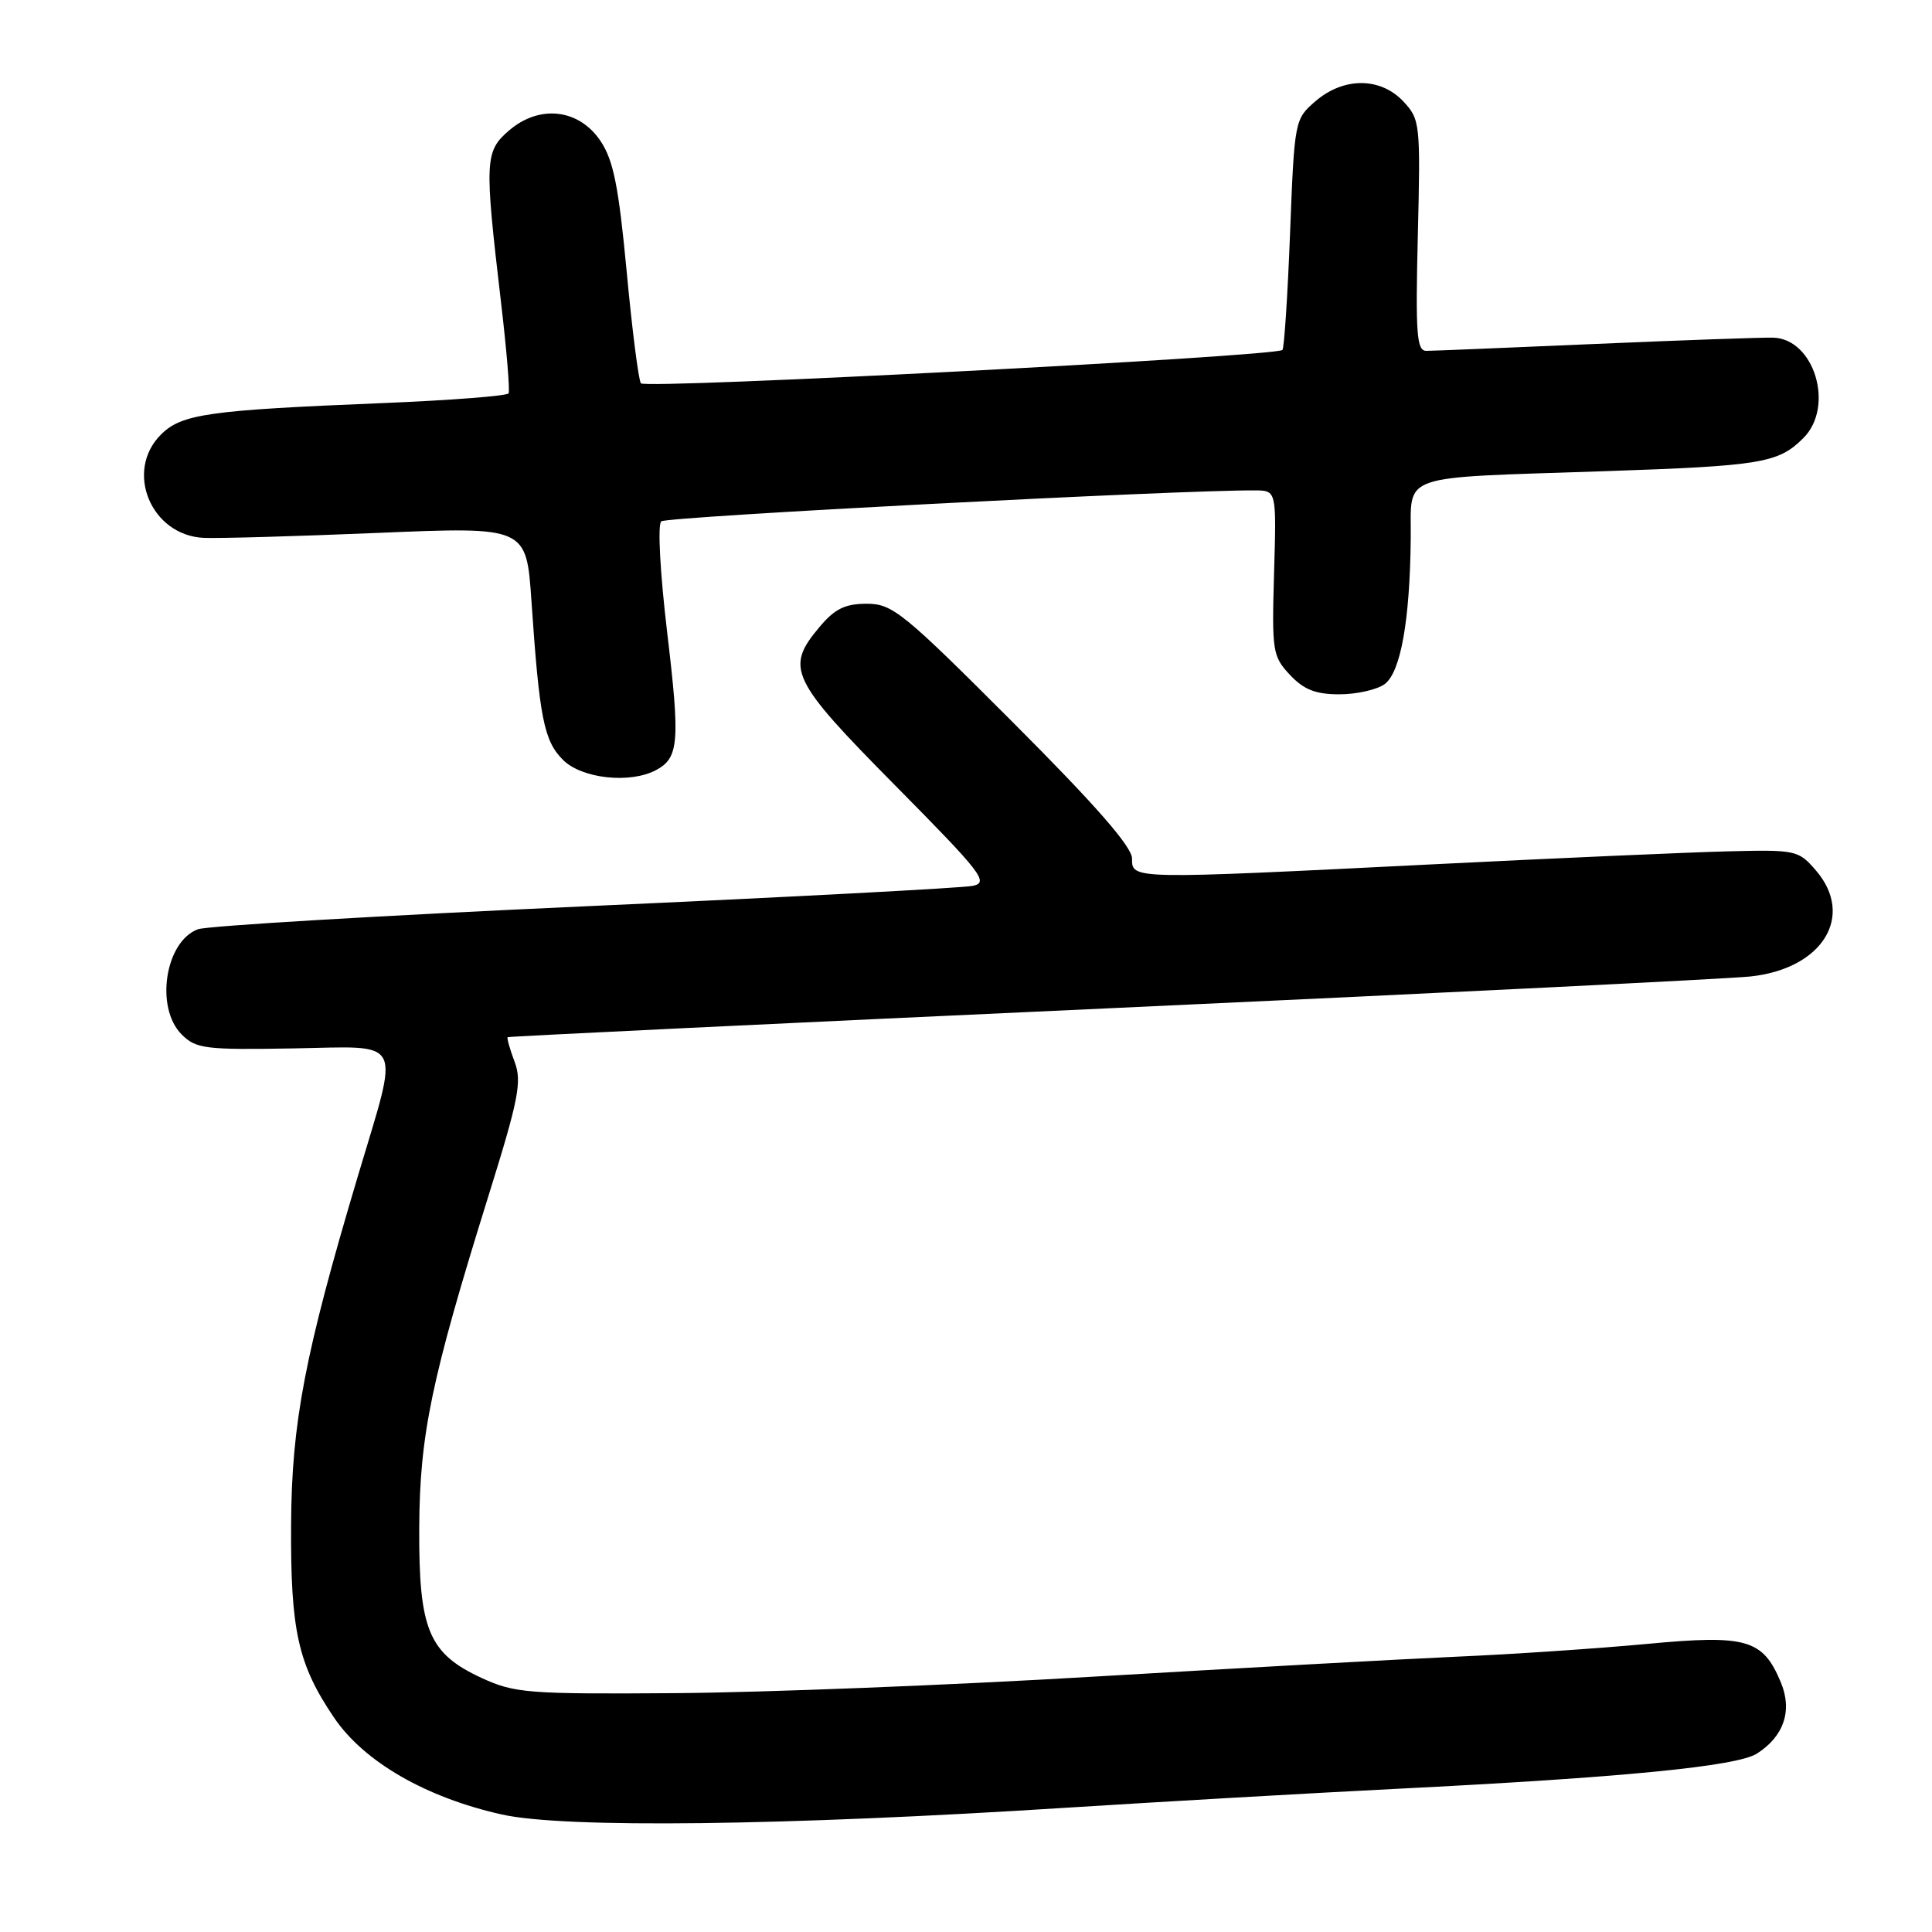 <?xml version="1.0" encoding="UTF-8" standalone="no"?>
<!DOCTYPE svg PUBLIC "-//W3C//DTD SVG 1.1//EN" "http://www.w3.org/Graphics/SVG/1.1/DTD/svg11.dtd" >
<svg xmlns="http://www.w3.org/2000/svg" xmlns:xlink="http://www.w3.org/1999/xlink" version="1.1" viewBox="0 0 256 256">
 <g >
 <path fill="currentColor"
d=" M 141.50 239.52 C 154.15 238.72 173.72 237.60 185.00 237.03 C 215.05 235.53 230.14 234.05 232.80 232.36 C 236.37 230.08 237.52 226.68 235.99 222.97 C 233.60 217.20 231.46 216.58 218.21 217.83 C 211.77 218.43 200.43 219.20 193.00 219.52 C 185.57 219.85 163.97 221.04 145.00 222.16 C 126.03 223.29 101.05 224.27 89.50 224.35 C 69.91 224.49 68.19 224.35 63.82 222.34 C 56.79 219.09 55.49 215.96 55.55 202.50 C 55.61 190.13 57.14 182.80 64.68 158.60 C 68.75 145.57 69.18 143.32 68.18 140.67 C 67.55 139.00 67.14 137.54 67.27 137.43 C 67.40 137.33 103.27 135.60 147.00 133.60 C 190.73 131.60 228.94 129.70 231.92 129.39 C 241.49 128.38 245.82 121.39 240.62 115.34 C 238.30 112.65 237.99 112.58 228.87 112.81 C 223.72 112.94 206.22 113.71 190.00 114.52 C 149.72 116.53 150.00 116.54 150.00 113.76 C 150.00 112.21 145.20 106.71 134.26 95.76 C 119.65 81.13 118.26 80.00 114.85 80.00 C 111.98 80.00 110.61 80.67 108.59 83.08 C 104.00 88.53 104.72 90.03 118.65 104.11 C 130.13 115.72 131.07 116.93 128.90 117.38 C 127.58 117.66 104.45 118.88 77.50 120.09 C 50.55 121.31 27.48 122.68 26.23 123.13 C 21.88 124.73 20.52 133.52 24.07 137.07 C 25.97 138.97 27.17 139.12 38.82 138.92 C 53.73 138.67 52.98 137.19 47.42 155.84 C 40.38 179.44 38.65 188.50 38.57 202.00 C 38.49 216.08 39.48 220.53 44.26 227.59 C 48.23 233.45 56.43 238.18 66.50 240.43 C 74.78 242.28 103.82 241.93 141.50 239.52 Z  M 86.95 102.03 C 89.96 100.42 90.13 98.27 88.40 83.77 C 87.46 75.84 87.12 69.52 87.62 69.08 C 88.34 68.45 156.42 64.90 166.32 64.98 C 169.14 65.00 169.14 65.00 168.82 75.92 C 168.52 86.32 168.62 86.96 170.92 89.42 C 172.77 91.39 174.33 92.00 177.48 92.00 C 179.76 92.00 182.45 91.39 183.47 90.65 C 185.59 89.09 186.82 82.27 186.93 71.33 C 187.02 62.63 184.89 63.37 212.50 62.44 C 233.43 61.73 235.63 61.37 238.96 58.04 C 243.12 53.88 240.42 44.91 234.97 44.74 C 233.61 44.70 223.05 45.07 211.50 45.57 C 199.95 46.07 189.82 46.49 189.00 46.49 C 187.72 46.50 187.55 44.30 187.87 31.19 C 188.23 16.36 188.17 15.81 185.95 13.44 C 182.91 10.21 178.05 10.20 174.32 13.40 C 171.55 15.79 171.52 15.93 170.94 30.89 C 170.62 39.19 170.16 46.15 169.93 46.37 C 168.99 47.24 85.46 51.58 84.92 50.79 C 84.60 50.32 83.75 43.62 83.03 35.90 C 81.97 24.68 81.28 21.23 79.57 18.68 C 76.71 14.42 71.49 13.82 67.45 17.29 C 64.23 20.06 64.18 21.27 66.38 40.00 C 67.13 46.33 67.58 51.78 67.39 52.12 C 67.20 52.46 59.72 53.04 50.77 53.41 C 27.57 54.35 24.06 54.85 21.32 57.59 C 16.47 62.44 20.01 70.95 27.00 71.27 C 28.93 71.36 39.33 71.06 50.12 70.61 C 69.75 69.79 69.75 69.79 70.42 79.65 C 71.48 95.18 72.07 98.16 74.60 100.69 C 77.09 103.18 83.50 103.88 86.95 102.03 Z "/>
</g>
</svg>